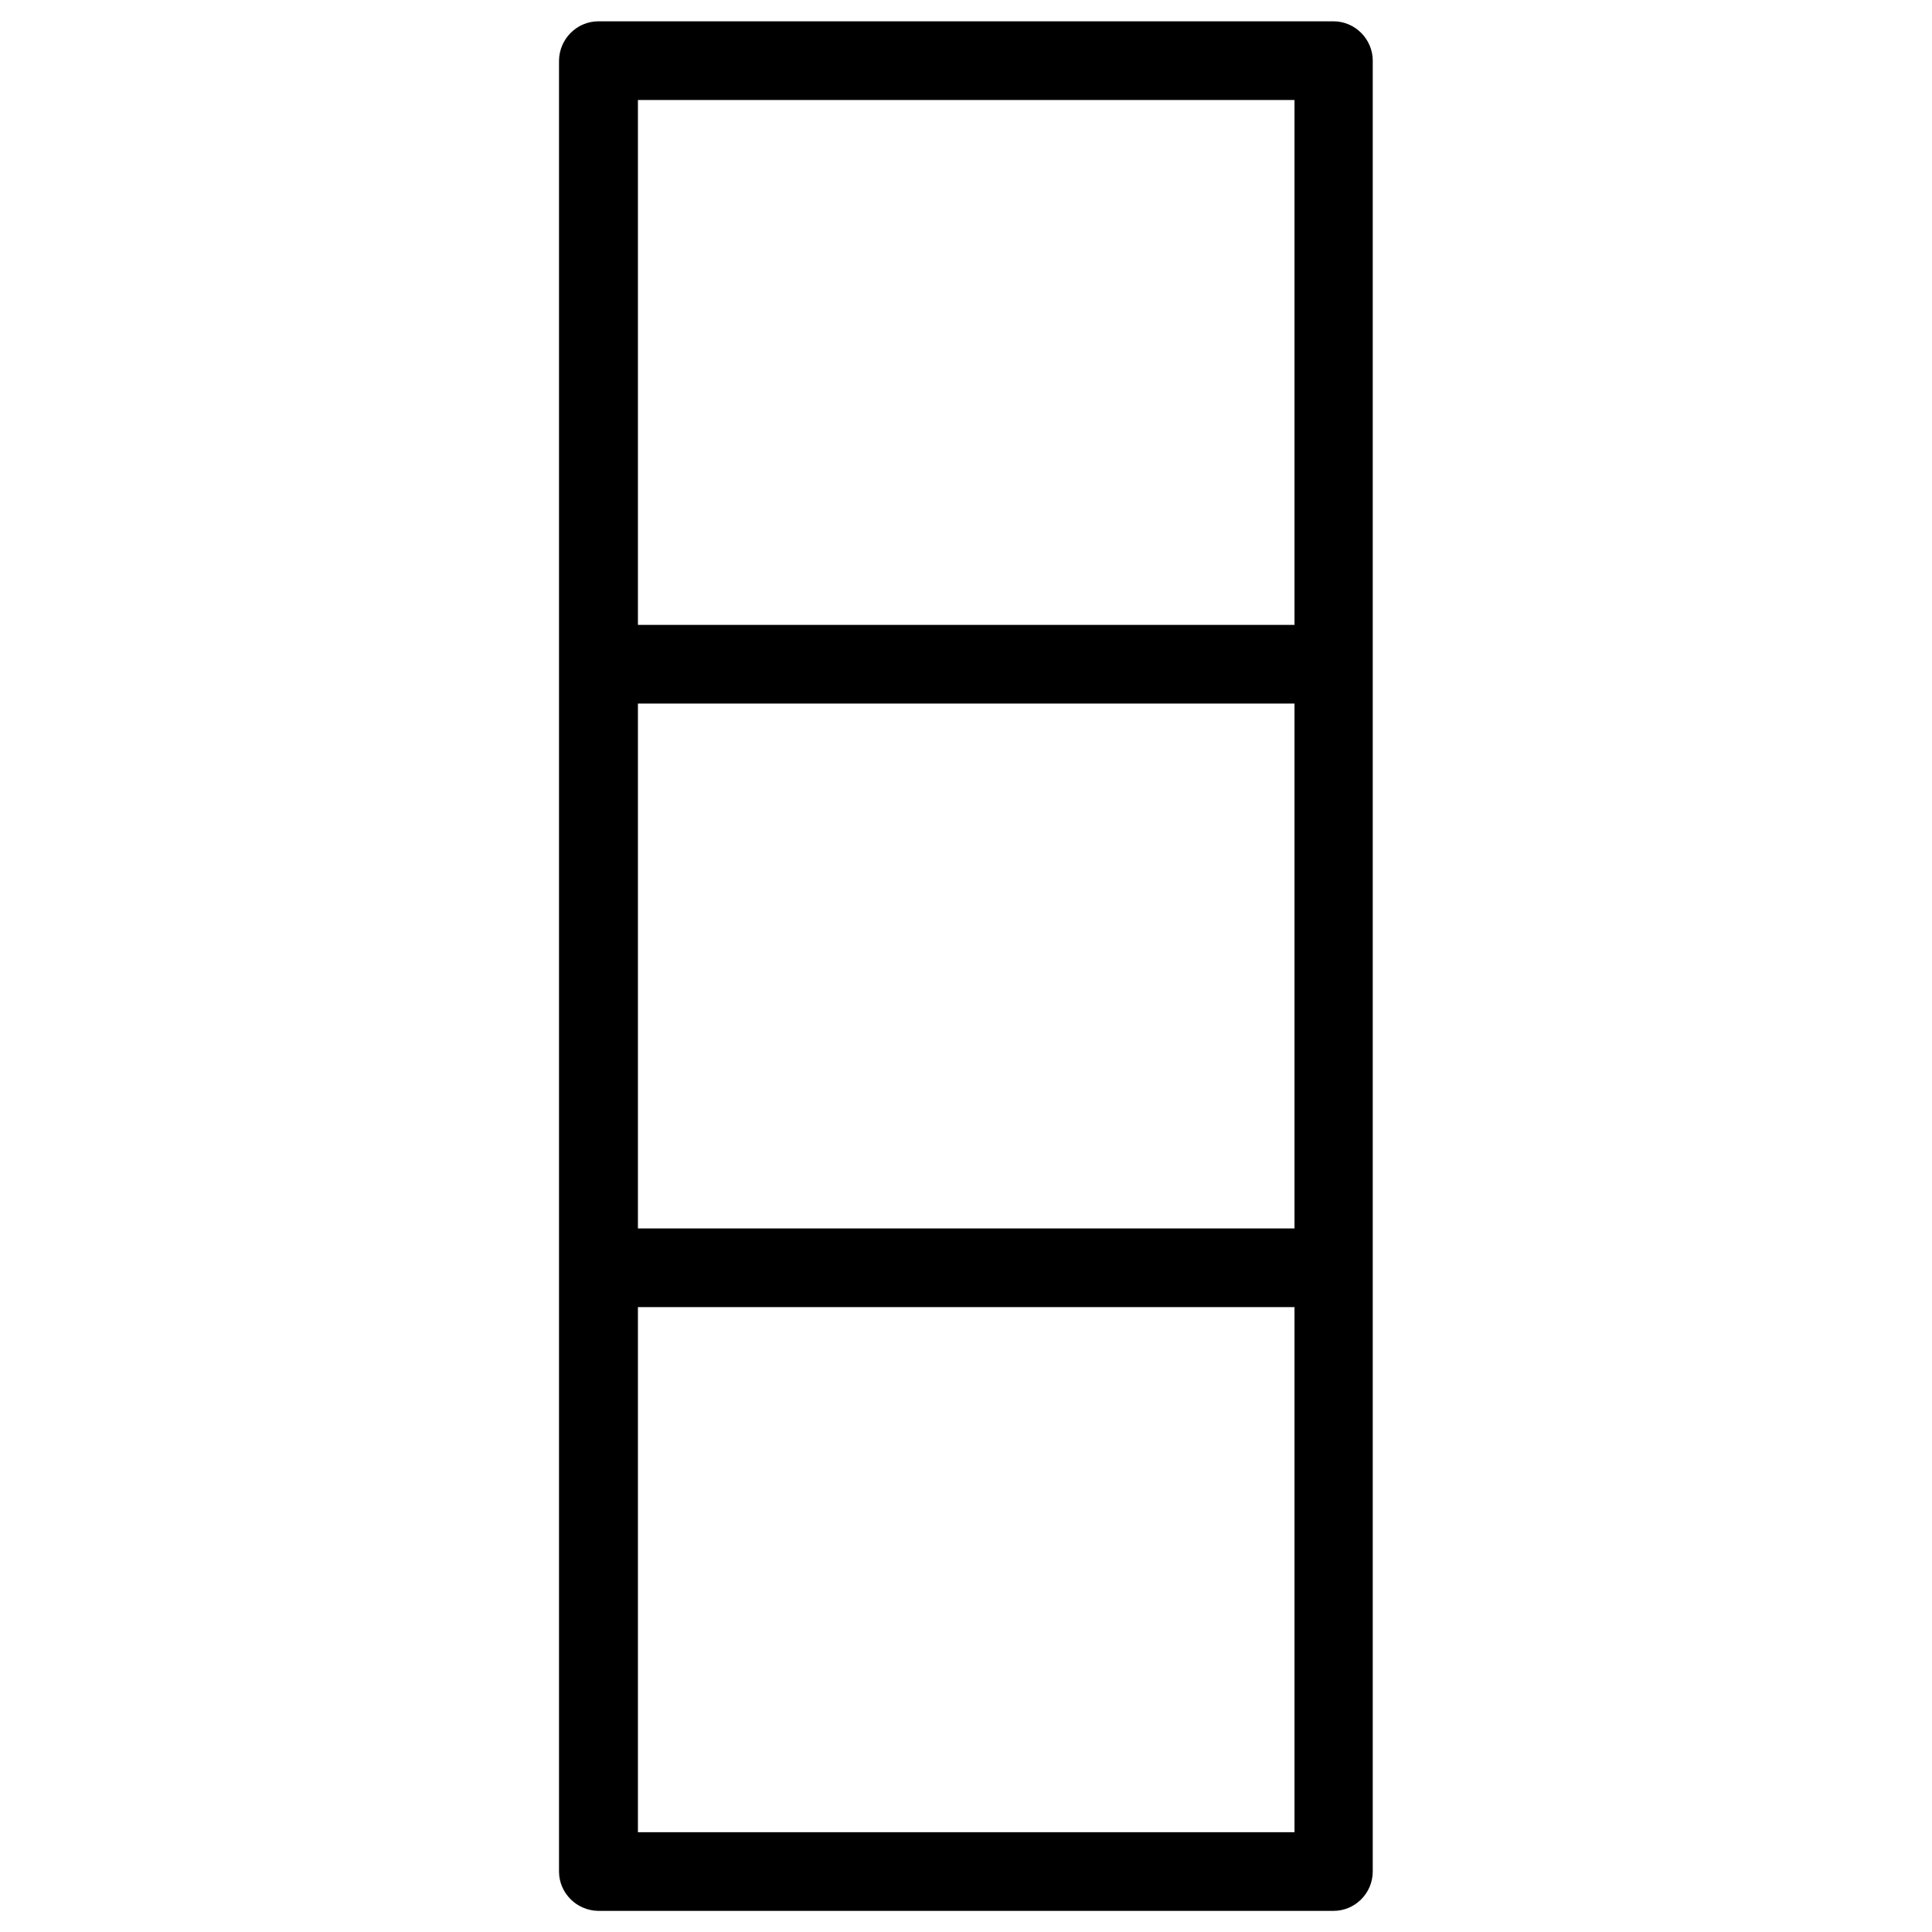 <svg version="1.1" xmlns="http://www.w3.org/2000/svg" width="32" height="32" viewBox="0 0 32 32">
<title>column_simple</title>
<path d="M9.912 31.65c-0.359-0.003-0.653-0.294-0.653-0.653v-29.991c0.003-0.359 0.294-0.653 0.653-0.653h12.175c0.356 0 0.65 0.294 0.65 0.653v29.991c0 0.359-0.291 0.653-0.65 0.653h-12.175zM10.566 30.347h10.875v-8.697h-10.875v8.697zM10.566 20.347h10.875v-8.694h-10.875v8.694zM10.566 10.35h10.875v-8.694h-10.875v8.694z"></path>
</svg>
